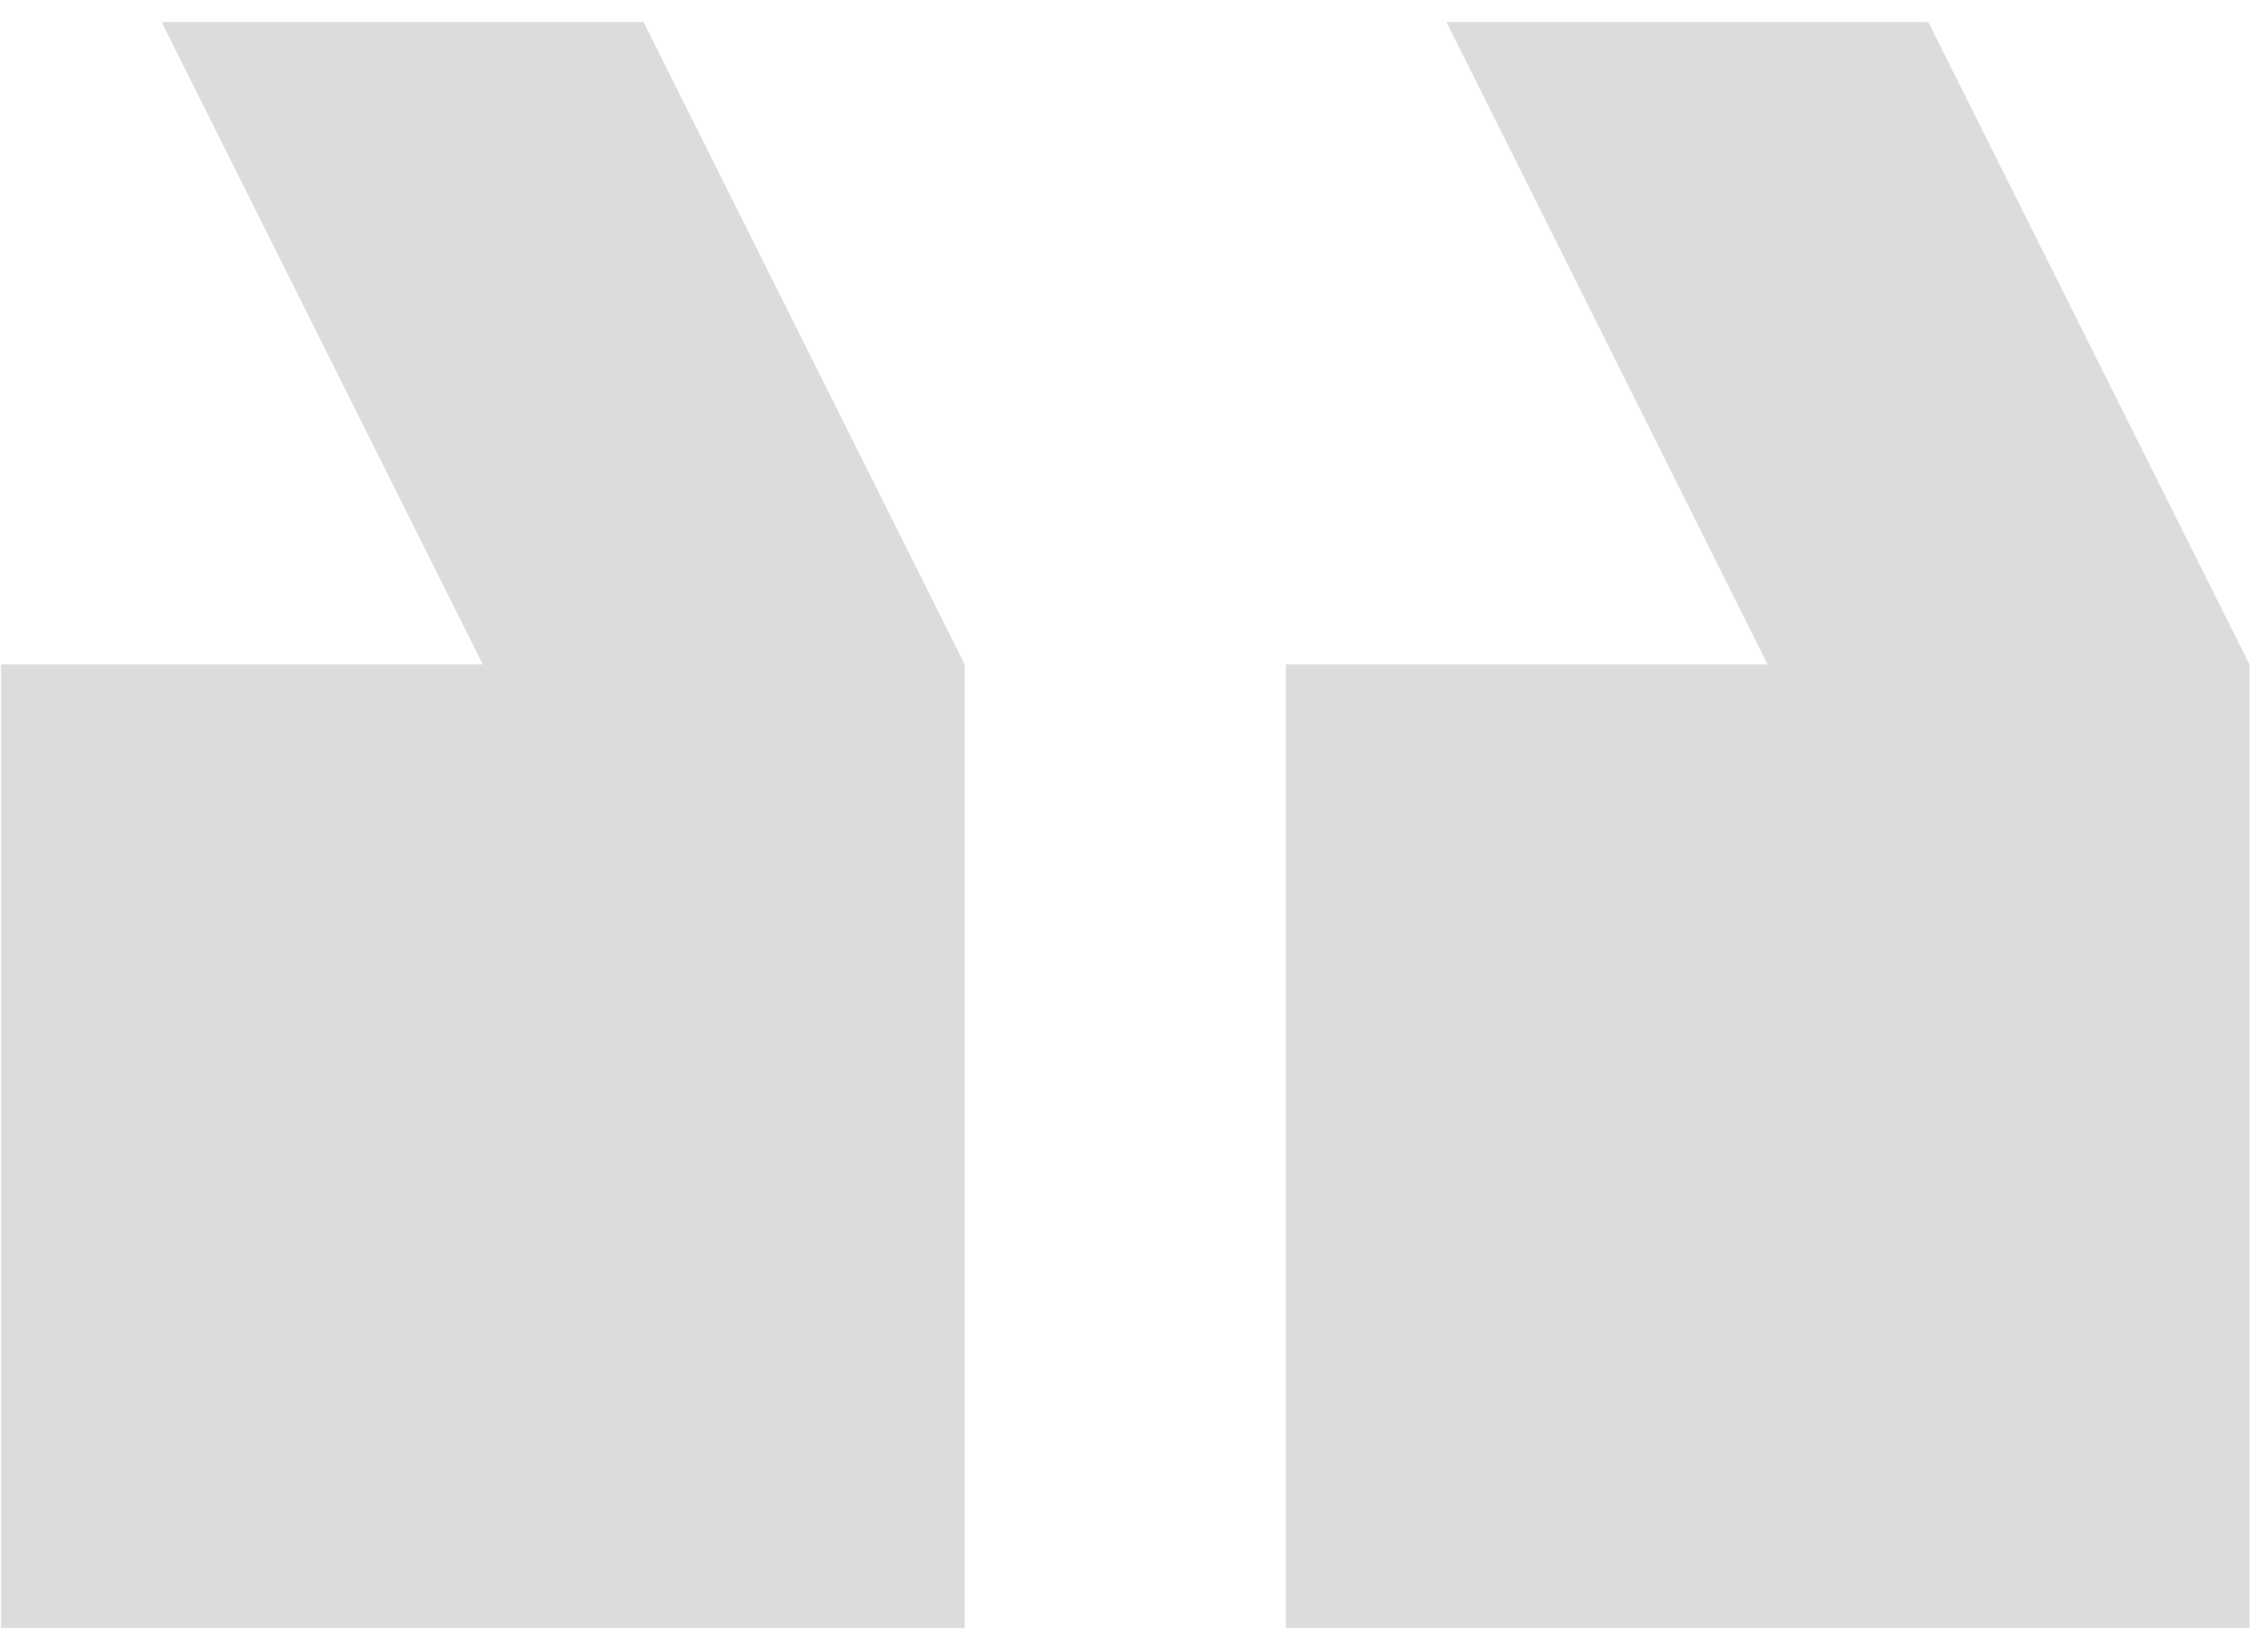 <svg width="98" height="71" viewBox="0 0 98 71" fill="none" xmlns="http://www.w3.org/2000/svg">
<path d="M0.047 28.708L20.865 28.708L6.986 0.951L27.805 0.951L41.683 28.708L41.683 70.345L0.047 70.345L0.047 28.708Z" fill="#DCDCDC"/>
<path d="M55.562 70.345L55.562 28.708L76.38 28.708L62.502 0.951L83.32 0.951L97.199 28.708L97.199 70.345L55.562 70.345Z" fill="#DCDCDC"/>
</svg>
